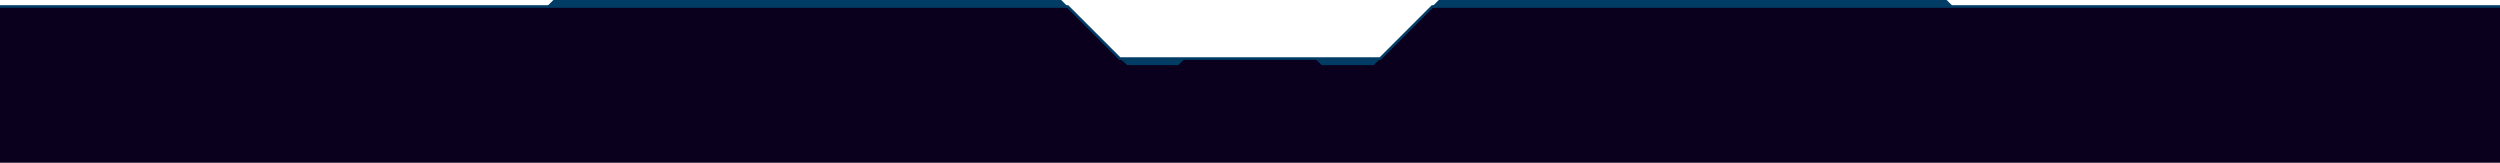 <?xml version="1.0" encoding="utf-8"?>
<!-- Generator: Adobe Illustrator 24.1.2, SVG Export Plug-In . SVG Version: 6.00 Build 0)  -->
<svg version="1.1" id="Layer_1" xmlns="http://www.w3.org/2000/svg" xmlns:xlink="http://www.w3.org/1999/xlink" x="0px" y="0px"
	 width="1920px" height="125px" viewBox="0 0 1920 125" style="enable-background:new 0 0 1920 125;" xml:space="preserve">
<style type="text/css">
	.st0{fill:#0A001E;}
	.st1{fill:none;stroke:#003C64;stroke-width:2;stroke-miterlimit:10;vector-effect:non-scaling-stroke;}
	.st2{fill:#003C64;}
</style>
<g>
	<polygon class="st0" points="0,125 0,5 820,5 860,45 1060,45 1100,5 1920,5 1920,125 	"/>
	<polyline class="st1" points="1920,5 1100,5 1060,45 860,45 820,5 0,5 	"/>
	<polygon class="st2" points="815,0 425,0 420,5 820,5 	"/>
	<polygon class="st2" points="870,45 860,45 865.8,50 905,50 910,45 	"/>
	<polygon class="st2" points="1050,45 1060,45 1055,50 1015,50 1010,45 	"/>
	<polygon class="st2" points="1495,0 1105,0 1100,5 1500,5 	"/>
</g>
</svg>
